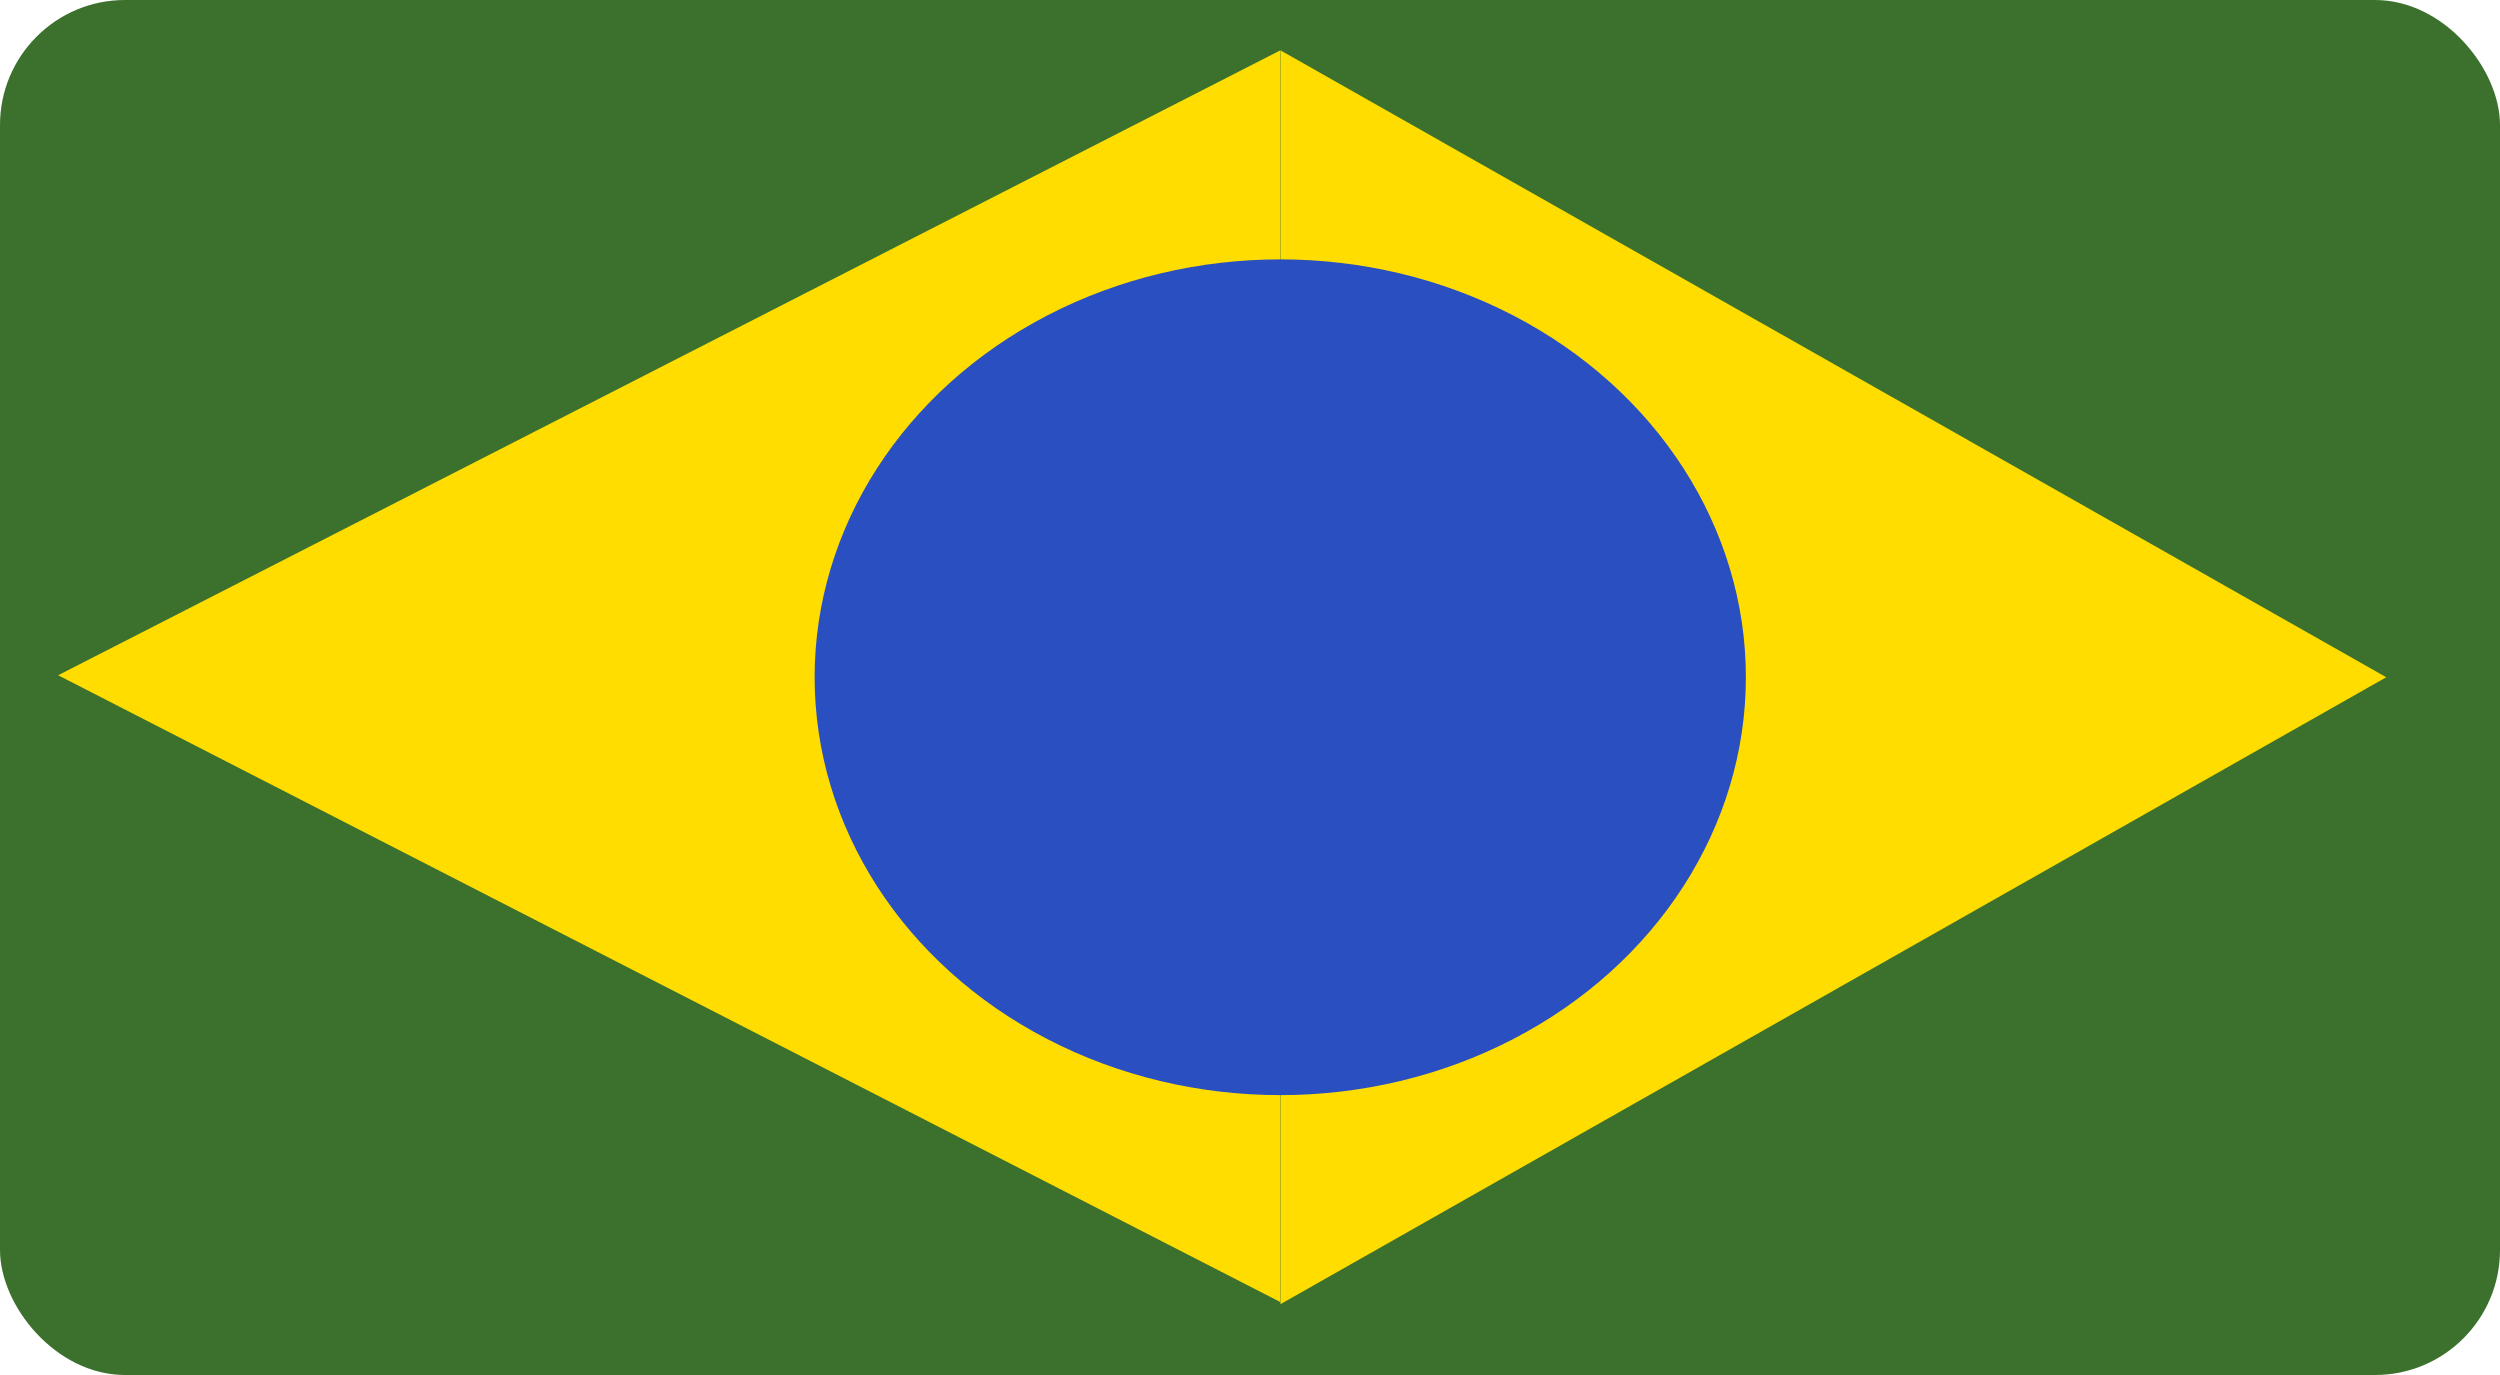 <svg width="20" height="11" viewBox="0 0 20 11" fill="none" xmlns="http://www.w3.org/2000/svg">
<rect width="20" height="11" rx="1" fill="#3B712C"/>
<path d="M0.465 5.402L10.242 0.403L10.242 10.416L0.465 5.402Z" fill="#FFDD00"/>
<path d="M19.09 5.418L10.244 0.403L10.244 10.433L19.09 5.418Z" fill="#FFDD00"/>
<ellipse cx="10.242" cy="5.418" rx="3.725" ry="3.343" fill="#294FC0"/>
</svg>
